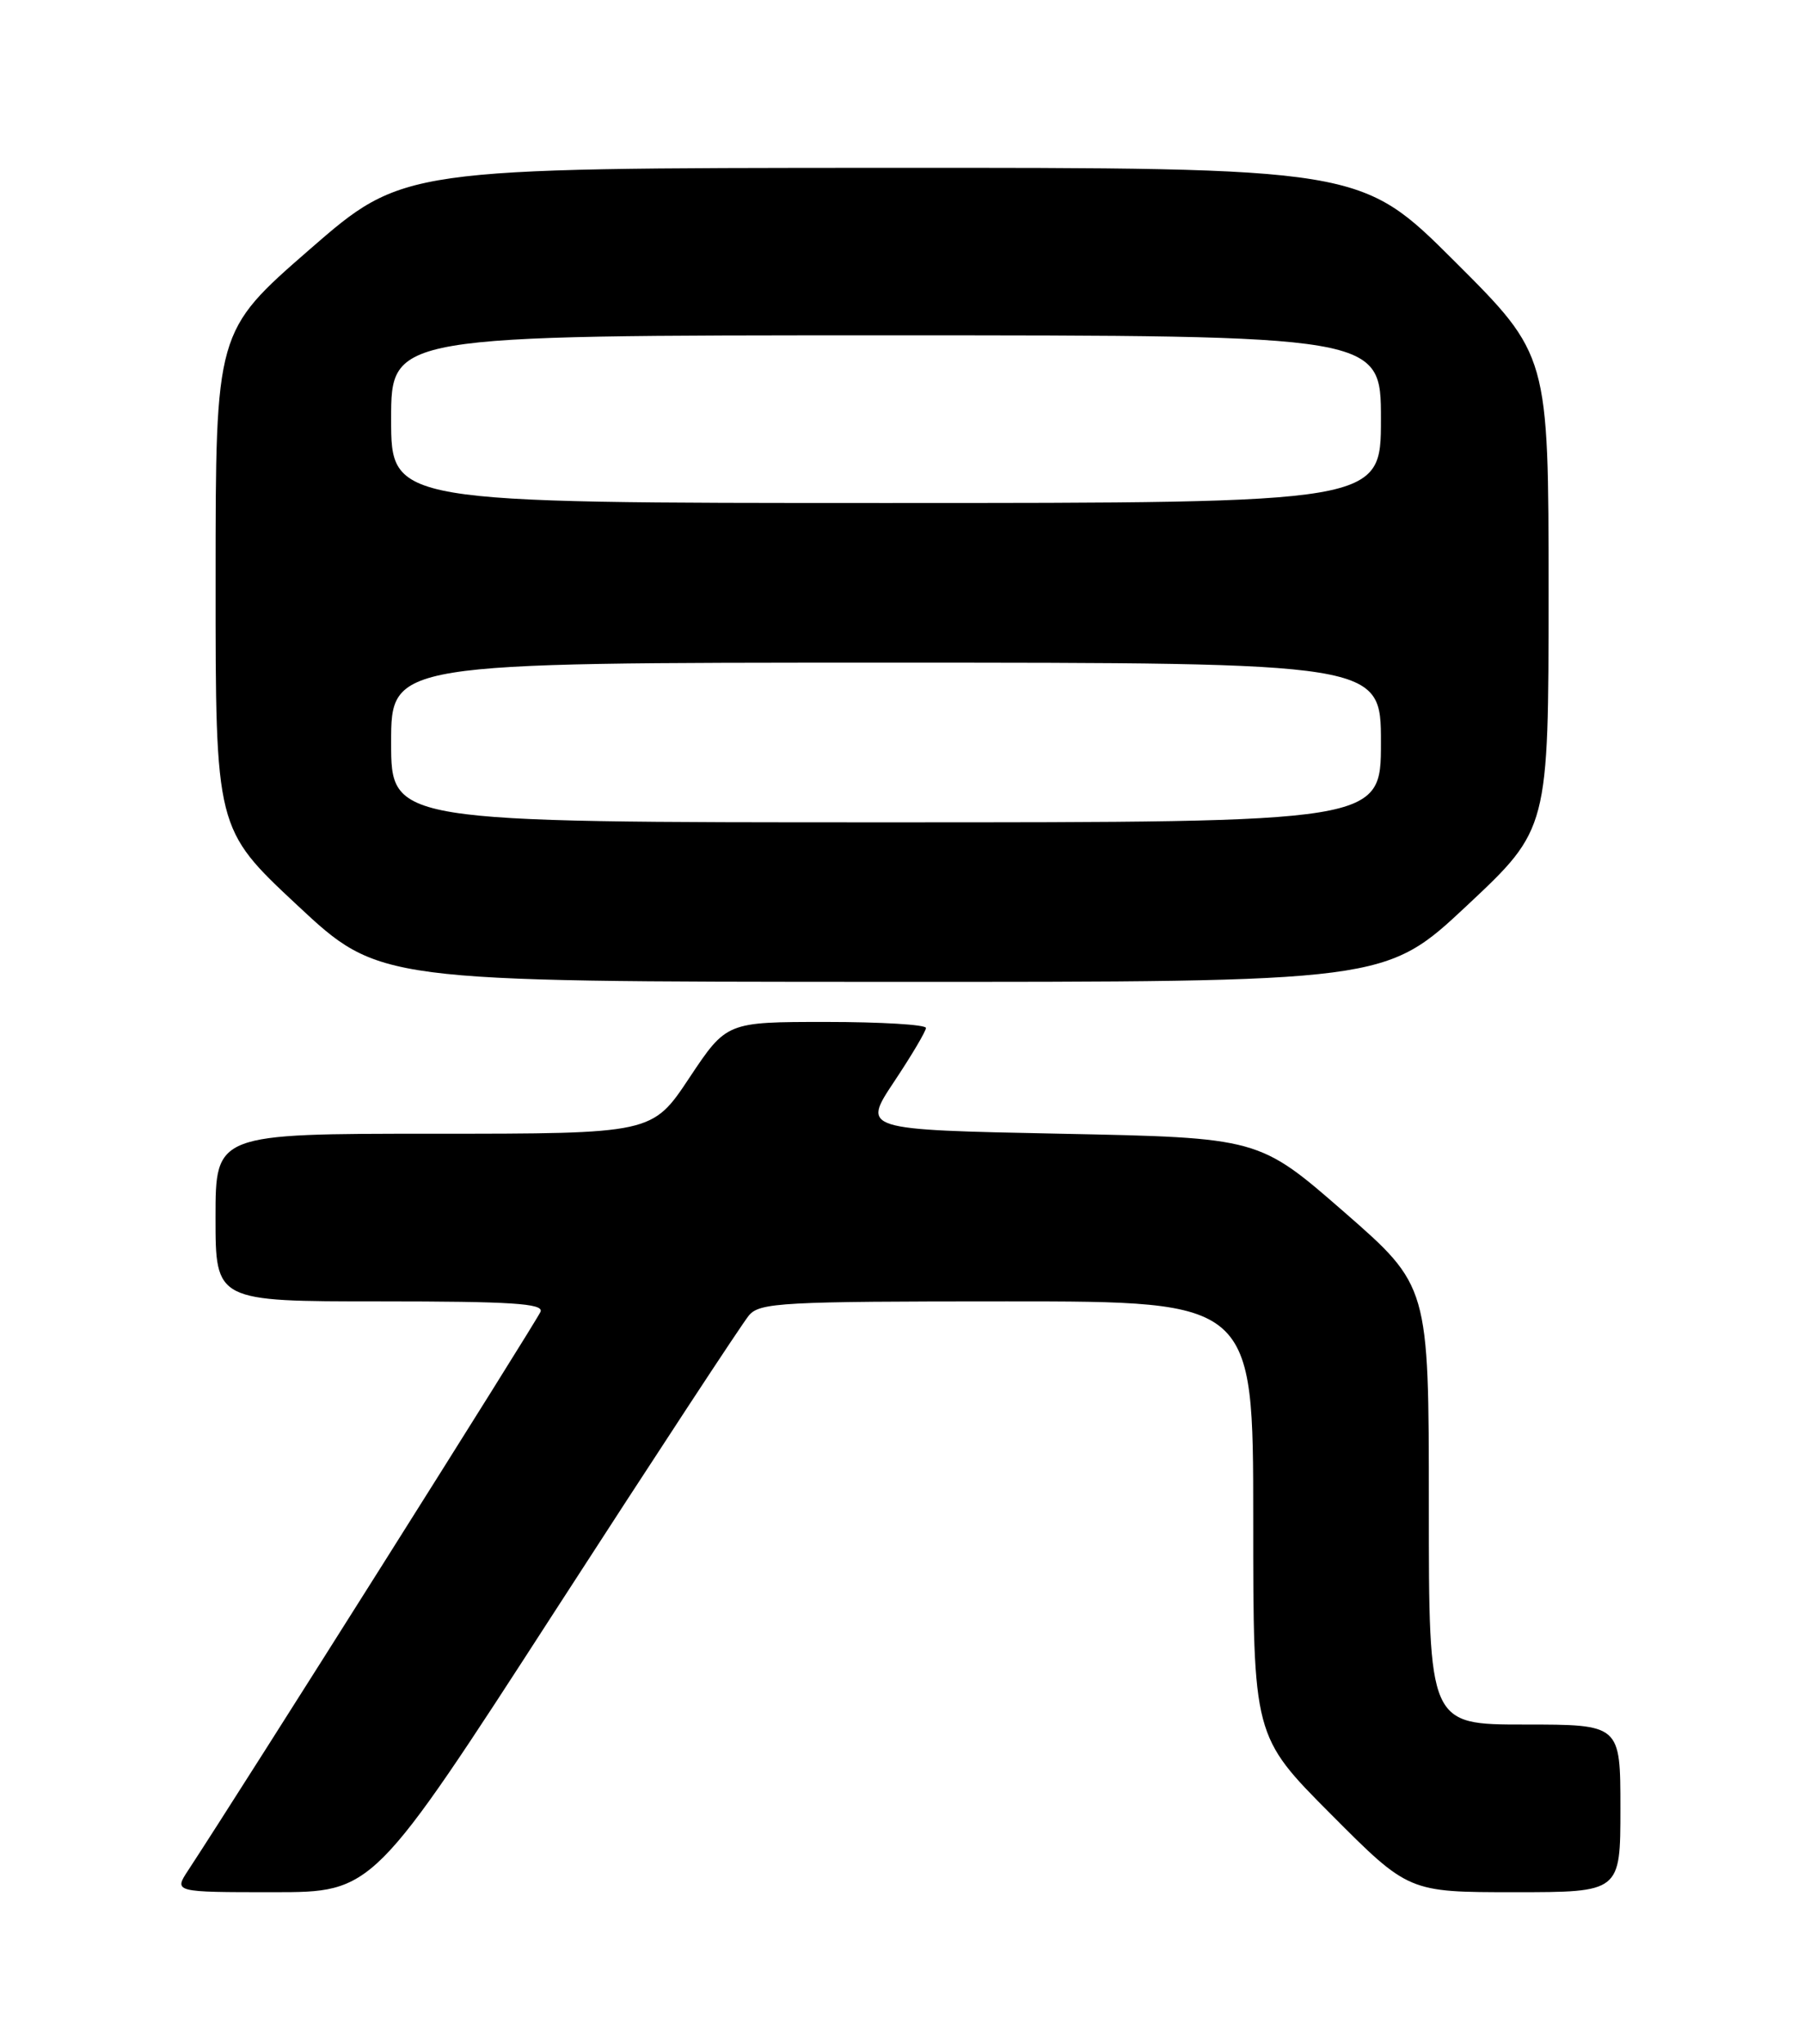 <?xml version="1.0" encoding="UTF-8" standalone="no"?>
<!DOCTYPE svg PUBLIC "-//W3C//DTD SVG 1.1//EN" "http://www.w3.org/Graphics/SVG/1.1/DTD/svg11.dtd" >
<svg xmlns="http://www.w3.org/2000/svg" xmlns:xlink="http://www.w3.org/1999/xlink" version="1.1" viewBox="0 0 226 256">
 <g >
 <path fill="currentColor"
d=" M 69.55 201.75 C 82.09 182.36 93.01 165.71 93.83 164.75 C 95.18 163.15 98.01 163.00 126.15 163.00 C 157.00 163.00 157.00 163.00 157.00 190.23 C 157.00 217.46 157.00 217.46 166.73 227.23 C 176.46 237.00 176.46 237.00 189.73 237.00 C 203.00 237.00 203.00 237.00 203.00 226.50 C 203.00 216.00 203.00 216.00 191.00 216.00 C 179.00 216.00 179.00 216.00 179.00 188.53 C 179.00 161.06 179.00 161.06 168.36 151.78 C 157.71 142.50 157.71 142.50 132.86 142.00 C 108.01 141.50 108.01 141.50 112.00 135.50 C 114.20 132.20 116.00 129.16 116.00 128.75 C 116.00 128.34 110.38 128.00 103.51 128.00 C 91.02 128.00 91.02 128.00 86.36 135.00 C 81.71 142.00 81.71 142.00 54.35 142.00 C 27.00 142.00 27.00 142.00 27.00 152.50 C 27.00 163.00 27.00 163.00 47.61 163.00 C 64.06 163.00 68.11 163.26 67.72 164.29 C 67.32 165.34 30.24 224.11 23.58 234.25 C 21.77 237.00 21.77 237.00 34.27 237.00 C 46.76 237.00 46.76 237.00 69.55 201.75 Z  M 183.78 113.42 C 194.00 103.84 194.00 103.84 194.00 74.15 C 194.00 44.47 194.00 44.47 182.23 32.73 C 170.47 21.00 170.47 21.00 110.48 21.02 C 50.50 21.05 50.50 21.05 38.76 31.27 C 27.01 41.50 27.01 41.50 27.01 72.66 C 27.00 103.82 27.00 103.82 37.25 113.39 C 47.50 122.96 47.50 122.96 110.53 122.98 C 173.55 123.00 173.55 123.00 183.78 113.42 Z  M 49.00 93.00 C 49.00 83.00 49.00 83.00 111.00 83.00 C 173.00 83.00 173.00 83.00 173.00 93.00 C 173.00 103.00 173.00 103.00 111.00 103.00 C 49.00 103.00 49.00 103.00 49.00 93.00 Z  M 49.00 52.50 C 49.00 42.00 49.00 42.00 111.00 42.00 C 173.00 42.00 173.00 42.00 173.00 52.50 C 173.00 63.00 173.00 63.00 111.00 63.00 C 49.00 63.00 49.00 63.00 49.00 52.50 Z "/>
</g>
</svg>